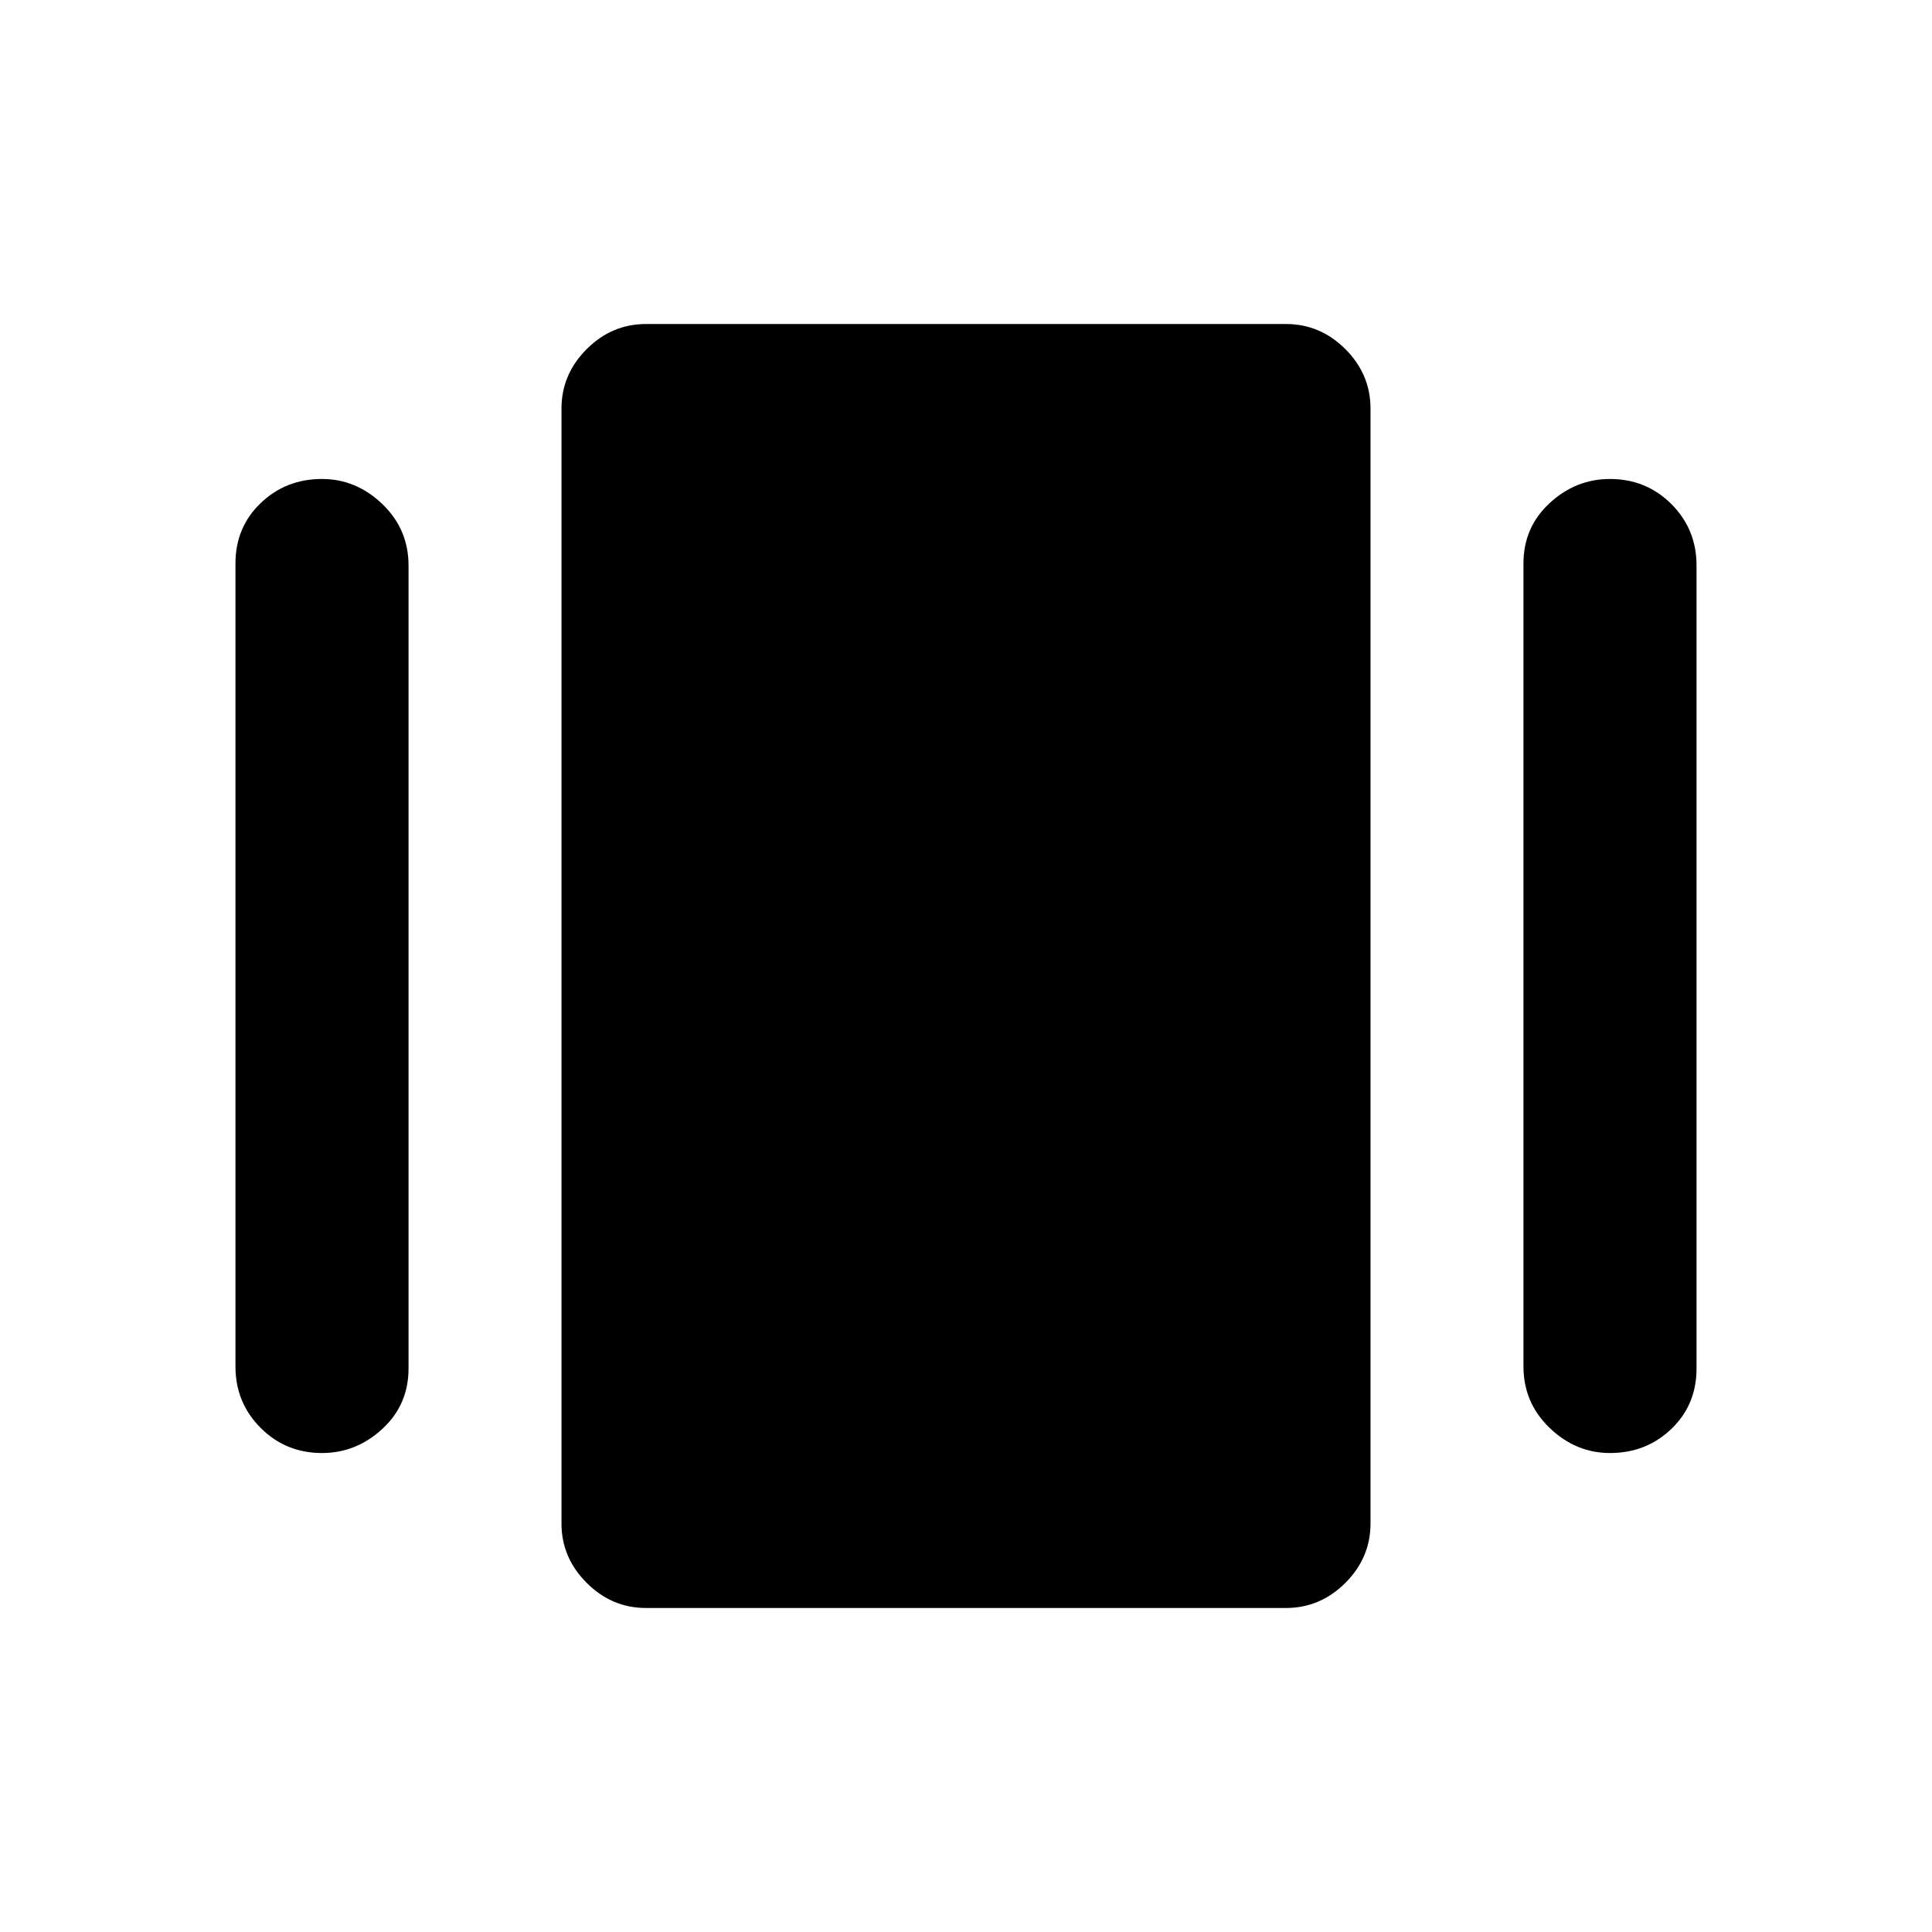 <svg xmlns="http://www.w3.org/2000/svg" height="24" width="24"><path d="M8.025 19.975q-.425 0-.737-.312-.313-.313-.313-.738V5.075q0-.425.313-.738.312-.312.737-.312h7.95q.425 0 .738.312.312.313.312.738v13.85q0 .425-.312.738-.313.312-.738.312Zm-5.1-3V7q0-.45.313-.75.312-.3.762-.3.425 0 .75.312.325.313.325.763V17q0 .45-.325.75t-.75.3q-.45 0-.762-.312-.313-.313-.313-.763Zm16 0V7q0-.45.325-.75t.75-.3q.45 0 .763.312.312.313.312.763V17q0 .45-.312.75-.313.3-.763.3-.425 0-.75-.312-.325-.313-.325-.763Z"/></svg>